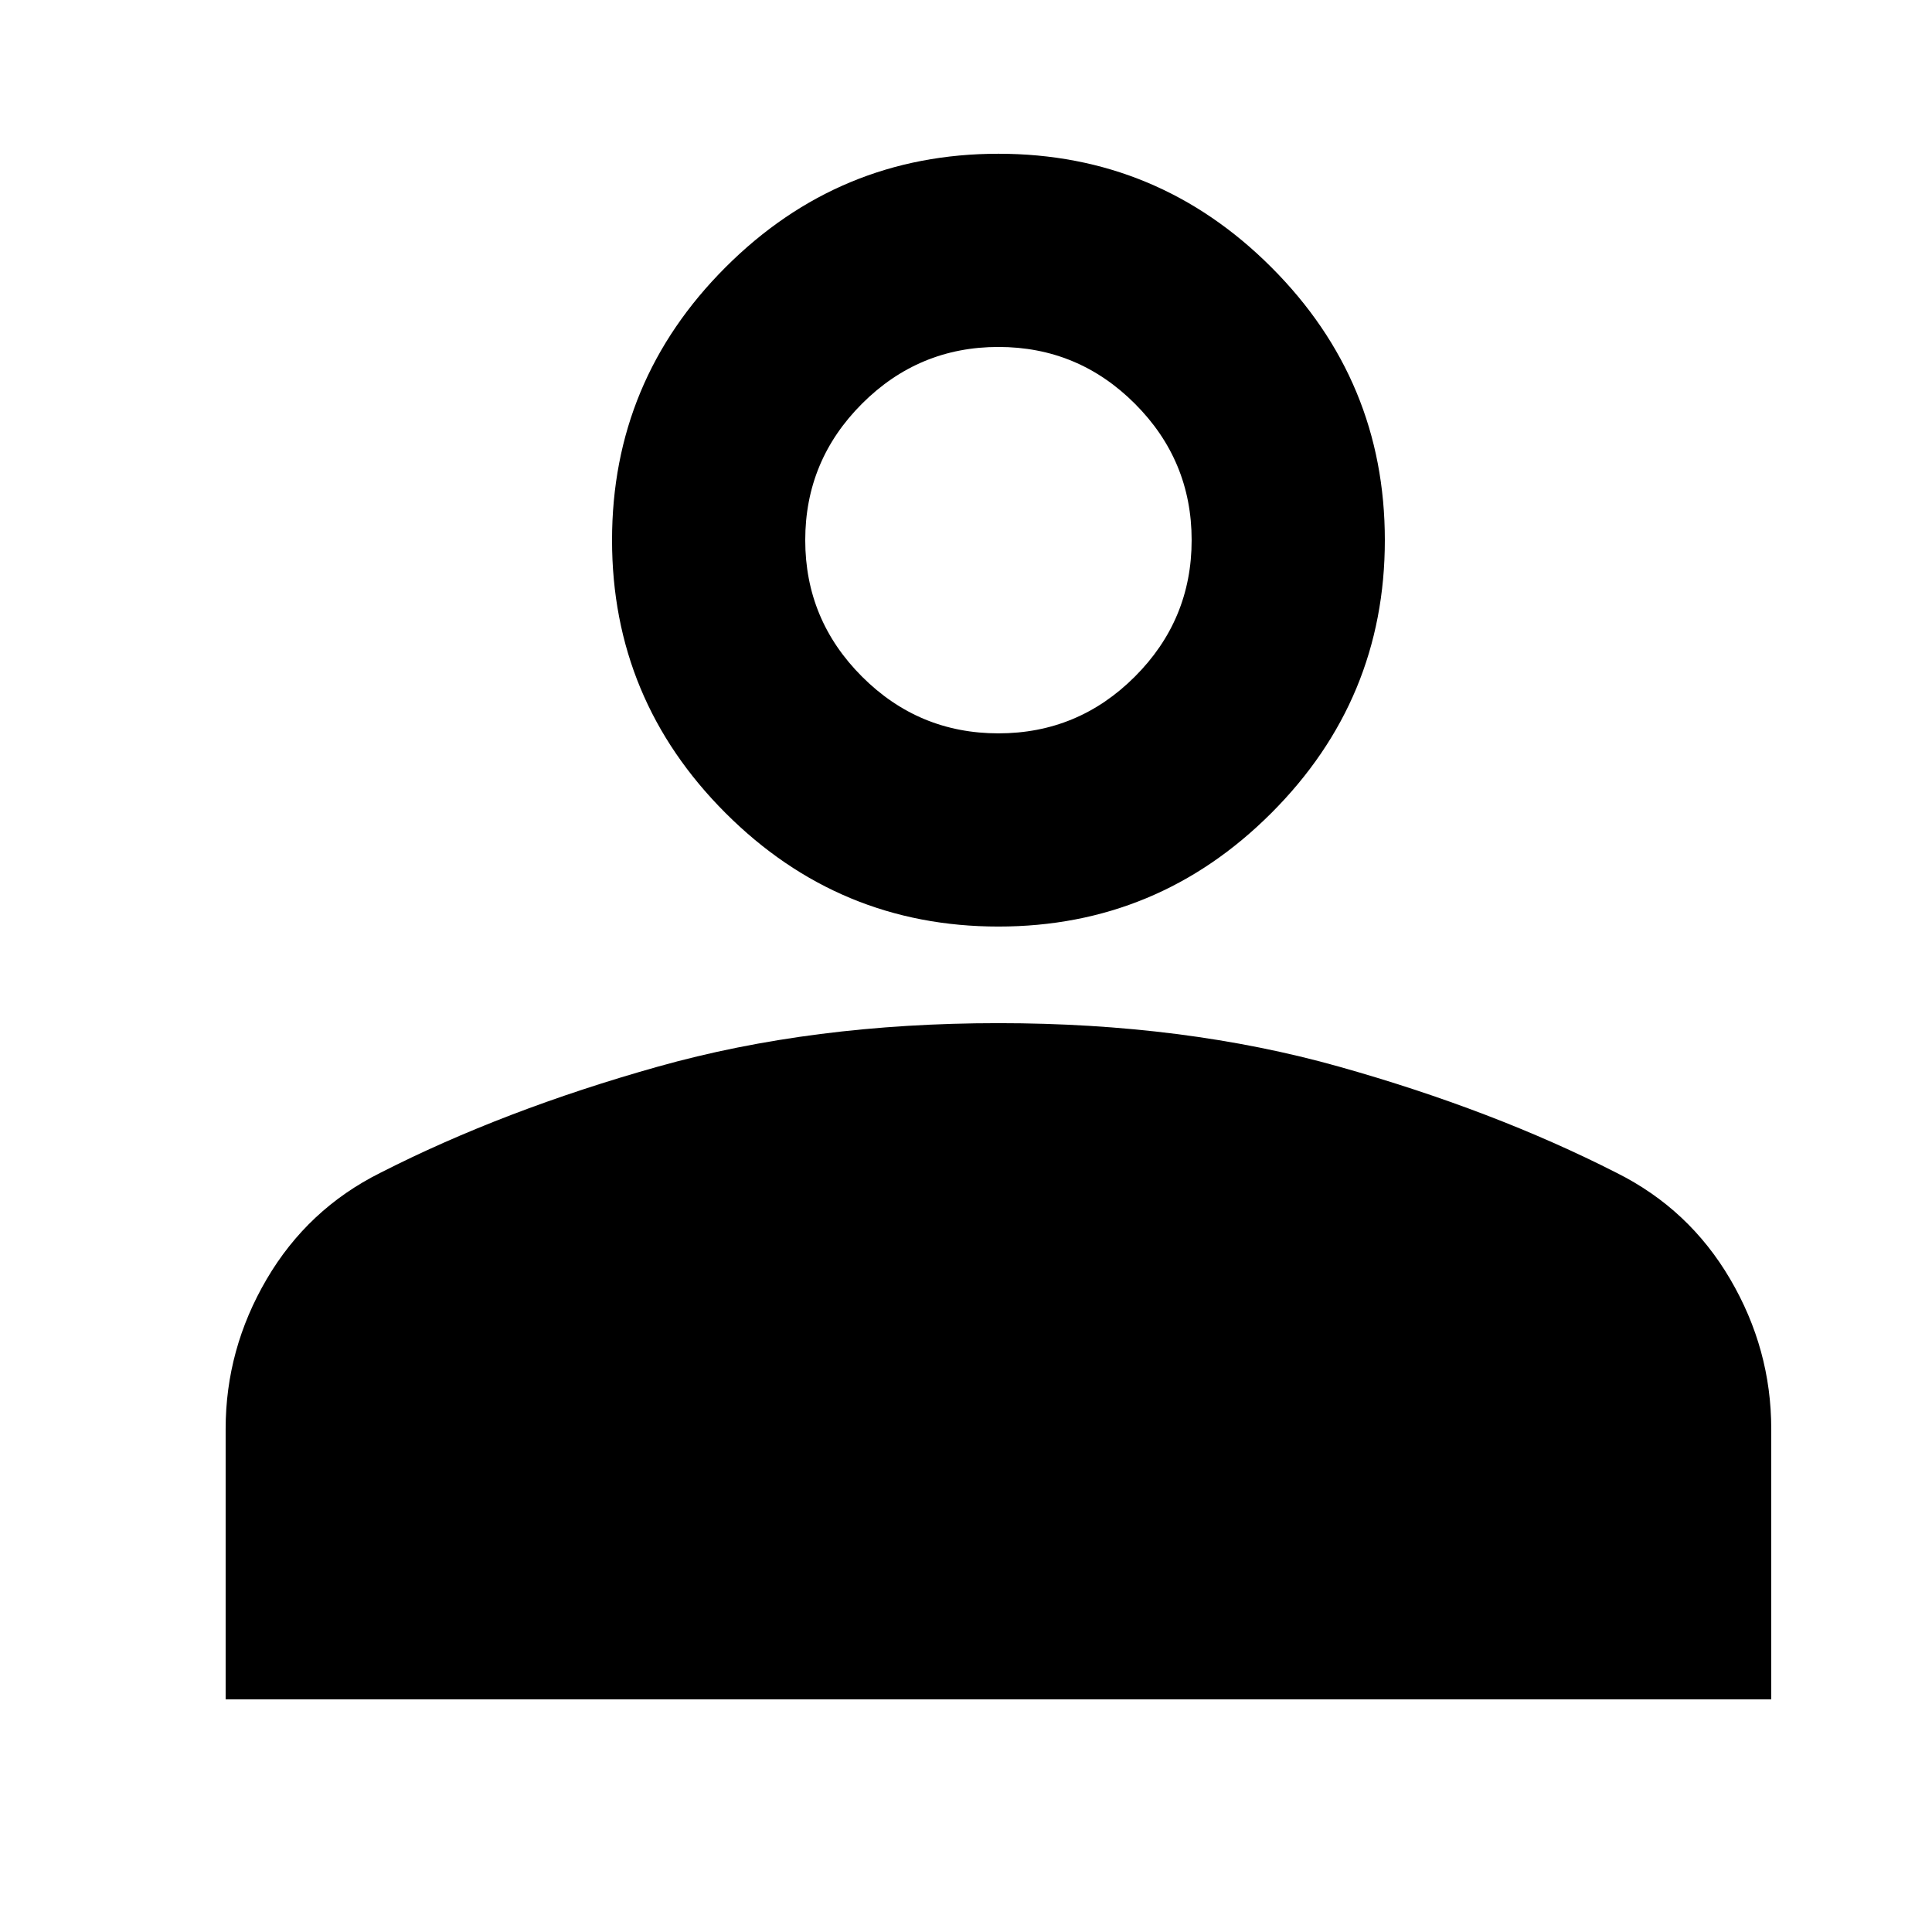 <svg width="24" height="24" viewBox="0 0 24 24" fill="none" xmlns="http://www.w3.org/2000/svg">
<path d="M12.403 11.51C11.083 11.51 9.953 11.04 9.013 10.1C8.073 9.16 7.603 8.03 7.603 6.71C7.603 5.39 8.073 4.26 9.013 3.32C9.953 2.38 11.083 1.91 12.403 1.91C13.723 1.91 14.853 2.38 15.793 3.32C16.733 4.26 17.203 5.39 17.203 6.71C17.203 8.03 16.733 9.16 15.793 10.1C14.853 11.04 13.723 11.51 12.403 11.51ZM2.803 21.11V17.75C2.803 17.09 2.973 16.47 3.313 15.89C3.653 15.31 4.123 14.87 4.723 14.57C5.743 14.05 6.893 13.61 8.173 13.25C9.453 12.89 10.863 12.71 12.403 12.71C13.943 12.71 15.353 12.89 16.633 13.25C17.913 13.61 19.063 14.05 20.083 14.57C20.683 14.87 21.153 15.31 21.493 15.89C21.833 16.47 22.003 17.09 22.003 17.75V21.11H2.803ZM12.403 9.11C13.063 9.11 13.628 8.875 14.098 8.405C14.568 7.935 14.803 7.37 14.803 6.71C14.803 6.05 14.568 5.485 14.098 5.015C13.628 4.545 13.063 4.31 12.403 4.31C11.743 4.31 11.178 4.545 10.708 5.015C10.238 5.485 10.003 6.05 10.003 6.71C10.003 7.37 10.238 7.935 10.708 8.405C11.178 8.875 11.743 9.11 12.403 9.11Z" fill="black"/>
</svg>

